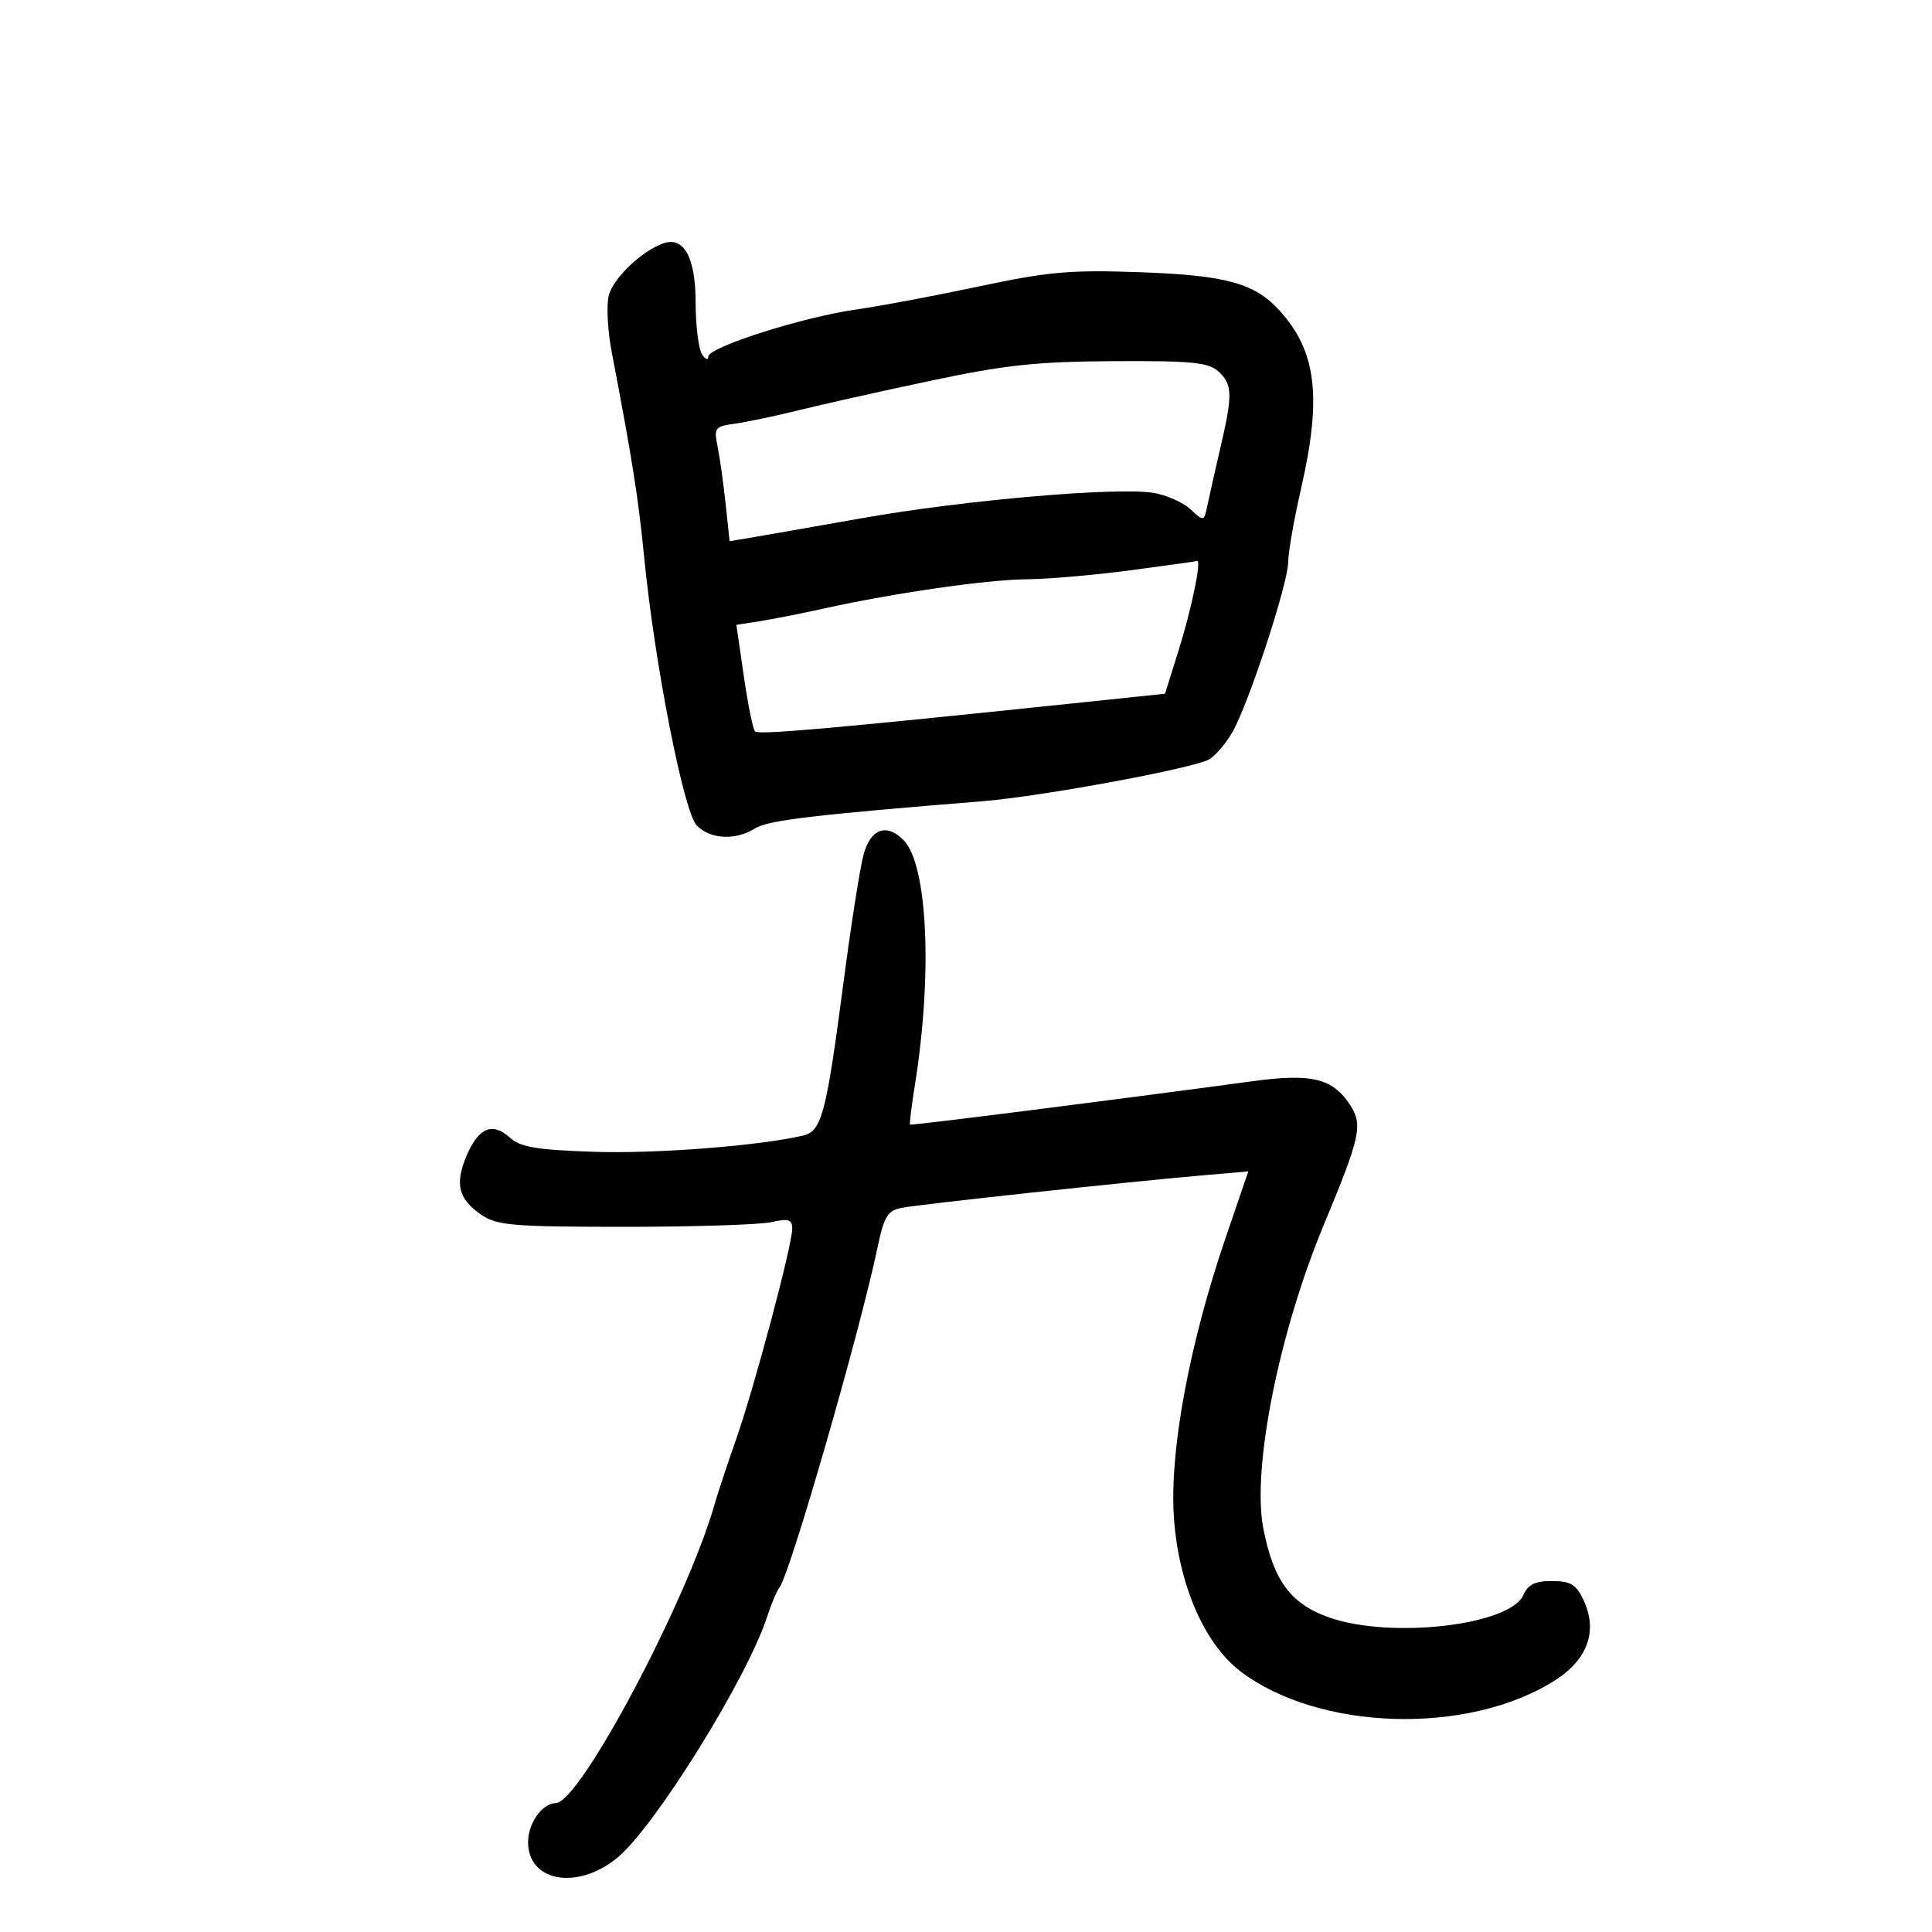 <svg xmlns="http://www.w3.org/2000/svg" width="300" height="300" viewBox="0 0 300 300" version="1.1">
	<path d="M 103 37.786 C 99.586 38.981, 95.087 43.328, 94.500 45.999 C 94.155 47.571, 94.374 51.477, 94.988 54.679 C 98.157 71.219, 99.129 77.357, 100.016 86.431 C 101.638 103.017, 106.180 126.180, 108.208 128.208 C 110.350 130.350, 114.235 130.523, 117.285 128.613 C 119.265 127.373, 126.364 126.528, 152.500 124.421 C 161.820 123.669, 185.609 119.261, 187.829 117.875 C 188.800 117.268, 190.395 115.377, 191.374 113.671 C 193.881 109.303, 199.995 90.670, 200.026 87.304 C 200.040 85.762, 200.928 80.675, 202 76 C 205.298 61.613, 204.441 54.527, 198.633 48.163 C 194.800 43.963, 190.317 42.741, 177 42.268 C 166.184 41.883, 162.816 42.182, 152 44.480 C 145.125 45.941, 136.575 47.549, 133 48.053 C 124.686 49.226, 110.005 53.892, 109.985 55.368 C 109.976 55.991, 109.533 55.825, 109 55 C 108.467 54.175, 108.024 50.532, 108.015 46.905 C 107.999 39.961, 106.189 36.670, 103 37.786 M 144.500 59.126 C 136.800 60.757, 127.575 62.819, 124 63.707 C 120.425 64.596, 115.992 65.530, 114.149 65.783 C 110.989 66.216, 110.834 66.420, 111.433 69.371 C 111.781 71.092, 112.342 75.096, 112.678 78.268 L 113.289 84.036 116.394 83.518 C 118.102 83.233, 125.983 81.853, 133.907 80.453 C 149.770 77.649, 173.454 75.599, 179.135 76.537 C 181.134 76.867, 183.711 78.014, 184.862 79.086 C 186.947 81.029, 186.955 81.026, 187.533 78.267 C 187.852 76.745, 188.762 72.708, 189.556 69.294 C 191.430 61.240, 191.378 59.652, 189.171 57.655 C 187.638 56.267, 185.013 56.013, 172.921 56.080 C 160.958 56.147, 156.114 56.666, 144.500 59.126 M 175.500 88.560 C 170 89.291, 162.800 89.916, 159.500 89.949 C 153.185 90.011, 138.938 92.059, 128 94.477 C 124.425 95.267, 119.890 96.164, 117.922 96.470 L 114.344 97.026 115.501 105.009 C 116.138 109.400, 116.923 113.257, 117.247 113.581 C 117.800 114.133, 129.476 113.105, 165.700 109.313 L 180.901 107.722 182.977 101.111 C 185.019 94.611, 186.619 86.889, 185.878 87.115 C 185.670 87.179, 181 87.829, 175.500 88.560 M 134.081 132.750 C 133.531 134.813, 132.138 143.700, 130.984 152.500 C 128.302 172.951, 127.597 175.642, 124.742 176.319 C 117.999 177.919, 101.782 179.180, 92.171 178.851 C 83.214 178.544, 80.802 178.131, 79.128 176.616 C 76.436 174.179, 74.261 175.132, 72.411 179.559 C 70.596 183.903, 71.204 186.228, 74.789 188.661 C 77.192 190.291, 79.716 190.500, 97 190.500 C 107.725 190.500, 117.963 190.174, 119.750 189.775 C 122.438 189.175, 123.003 189.348, 123.016 190.775 C 123.039 193.285, 117.167 215.329, 114.300 223.500 C 112.948 227.350, 111.459 231.850, 110.989 233.500 C 106.710 248.540, 90.064 279.901, 86.321 279.976 C 84.187 280.019, 82 283.092, 82 286.048 C 82 292.268, 89.794 293.568, 95.963 288.378 C 101.856 283.419, 116.084 260.466, 119.133 251 C 119.753 249.075, 120.610 247.050, 121.036 246.500 C 122.689 244.368, 133.475 206.984, 136.246 193.780 C 137.271 188.894, 137.814 187.988, 139.973 187.558 C 142.725 187.010, 175.118 183.511, 186.667 182.514 L 193.834 181.895 190.315 192.198 C 184.763 208.450, 181.682 224.834, 182.251 235.073 C 182.838 245.608, 186.879 255.145, 192.609 259.516 C 204.768 268.790, 227.976 269.475, 241.408 260.956 C 246.598 257.665, 248.163 253.200, 245.832 248.335 C 244.724 246.024, 243.829 245.500, 240.987 245.500 C 238.363 245.500, 237.263 246.040, 236.543 247.680 C 234.490 252.356, 216.158 254.509, 206.523 251.206 C 200.464 249.129, 197.738 245.474, 196.163 237.314 C 194.375 228.055, 198.596 206.905, 205.579 190.135 C 211.256 176.500, 211.659 174.654, 209.628 171.555 C 206.926 167.431, 203.679 166.645, 194.500 167.889 C 173.492 170.738, 141.479 174.795, 141.306 174.630 C 141.199 174.528, 141.542 171.758, 142.067 168.473 C 144.837 151.140, 144.038 134.181, 140.274 130.417 C 137.633 127.776, 135.158 128.709, 134.081 132.750" stroke="none" fill="black" fill-rule="evenodd"/>
</svg>